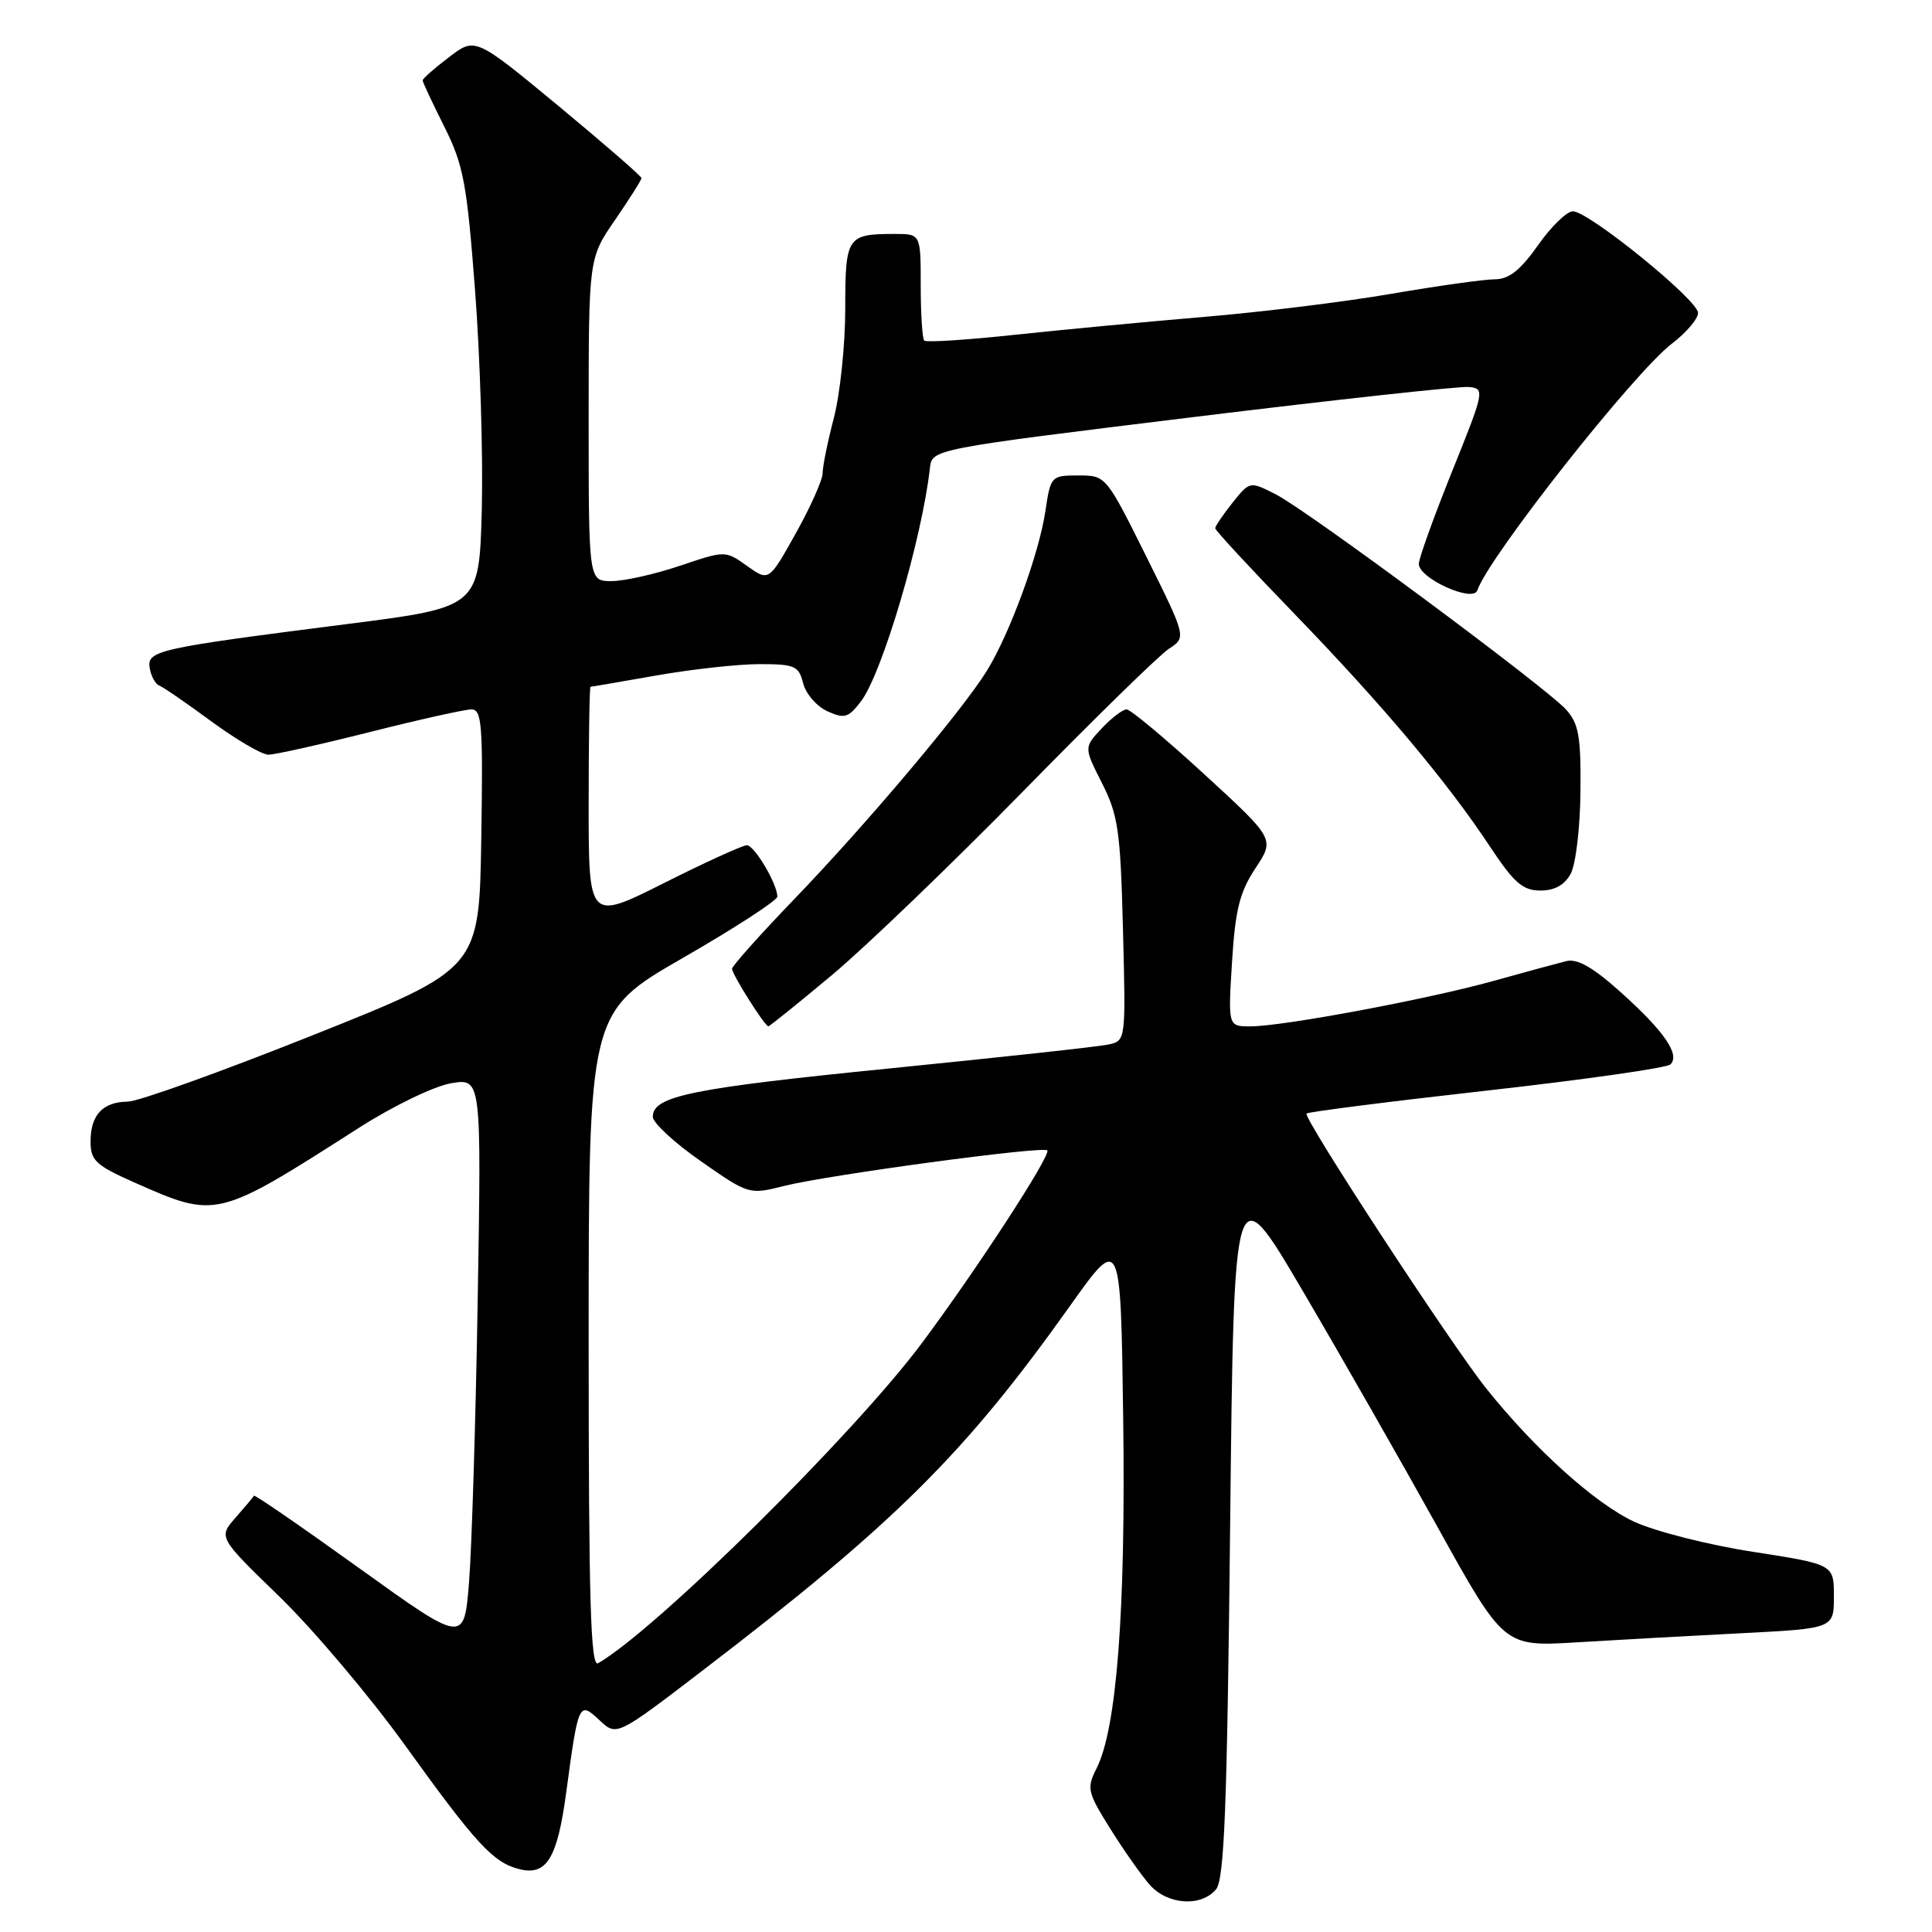 <?xml version="1.0" encoding="UTF-8" standalone="no"?>
<!DOCTYPE svg PUBLIC "-//W3C//DTD SVG 1.1//EN" "http://www.w3.org/Graphics/SVG/1.1/DTD/svg11.dtd" >
<svg xmlns="http://www.w3.org/2000/svg" xmlns:xlink="http://www.w3.org/1999/xlink" version="1.1" viewBox="0 0 256 256">
 <g >
 <path fill="currentColor"
d=" M 161.13 250.35 C 162.23 249.02 162.60 239.56 163.00 202.11 C 163.50 155.53 163.50 155.53 172.60 171.02 C 177.60 179.53 185.65 193.63 190.49 202.35 C 199.28 218.20 199.28 218.20 208.89 217.62 C 214.18 217.30 224.01 216.75 230.75 216.41 C 243.00 215.78 243.00 215.78 243.00 211.53 C 243.00 207.29 243.00 207.29 232.32 205.63 C 226.45 204.73 219.36 202.93 216.57 201.65 C 211.41 199.27 203.37 192.04 196.93 183.97 C 192.24 178.10 172.61 148.06 173.12 147.55 C 173.34 147.33 184.09 145.96 197.01 144.51 C 209.93 143.06 220.88 141.50 221.34 141.04 C 222.65 139.76 220.53 136.66 214.83 131.54 C 211.11 128.19 209.02 126.99 207.55 127.35 C 206.42 127.63 202.12 128.80 198.00 129.95 C 189.28 132.39 169.99 136.00 165.68 136.00 C 162.72 136.00 162.72 136.00 163.25 127.46 C 163.68 120.53 164.27 118.20 166.35 115.05 C 168.92 111.17 168.92 111.17 159.56 102.58 C 154.42 97.86 149.79 94.00 149.28 94.00 C 148.77 94.00 147.28 95.13 145.98 96.52 C 143.62 99.04 143.62 99.04 146.02 103.77 C 148.16 107.99 148.47 110.09 148.80 123.21 C 149.18 137.92 149.18 137.92 146.84 138.41 C 145.55 138.69 132.57 140.10 118.00 141.56 C 91.57 144.20 86.50 145.23 86.50 147.98 C 86.50 148.78 89.37 151.43 92.87 153.87 C 99.20 158.29 99.27 158.31 103.87 157.15 C 109.68 155.69 138.17 151.84 138.77 152.43 C 139.33 153.00 129.40 168.26 122.13 178.00 C 113.09 190.10 86.99 215.91 79.25 220.39 C 78.26 220.97 78.00 212.14 78.00 177.62 C 78.00 134.12 78.00 134.12 90.50 126.92 C 97.38 122.96 103.00 119.31 103.00 118.81 C 103.00 117.12 99.96 112.00 98.96 112.00 C 98.41 112.00 93.47 114.25 87.98 117.01 C 78.00 122.02 78.00 122.02 78.00 106.51 C 78.00 97.98 78.11 91.00 78.25 91.00 C 78.39 91.00 82.33 90.32 87.00 89.50 C 91.67 88.68 97.81 88.00 100.64 88.00 C 105.31 88.00 105.84 88.23 106.42 90.53 C 106.77 91.93 108.21 93.59 109.62 94.24 C 111.89 95.27 112.41 95.12 114.07 92.95 C 116.88 89.30 122.17 71.41 123.22 62.01 C 123.50 59.51 123.50 59.51 158.00 55.28 C 176.97 52.96 193.47 51.15 194.66 51.28 C 196.76 51.49 196.70 51.82 192.41 62.46 C 189.99 68.48 188.00 74.00 188.00 74.72 C 188.00 76.64 195.19 79.89 195.75 78.23 C 197.25 73.80 216.52 49.36 221.54 45.53 C 223.44 44.08 225.00 42.25 225.00 41.46 C 225.00 39.76 210.52 28.00 208.41 28.00 C 207.61 28.00 205.53 30.02 203.79 32.50 C 201.44 35.83 199.95 37.00 198.06 37.01 C 196.65 37.01 190.49 37.88 184.36 38.93 C 178.23 39.99 167.02 41.37 159.44 42.00 C 151.87 42.64 140.55 43.71 134.30 44.38 C 128.05 45.05 122.72 45.39 122.47 45.13 C 122.21 44.88 122.00 41.59 122.00 37.83 C 122.00 31.00 122.00 31.00 118.58 31.00 C 112.22 31.00 112.00 31.34 112.00 40.90 C 112.00 45.67 111.32 52.17 110.50 55.34 C 109.67 58.51 109.00 61.82 109.00 62.70 C 109.00 63.59 107.40 67.17 105.44 70.68 C 101.88 77.05 101.88 77.05 98.99 74.99 C 96.11 72.94 96.11 72.94 90.09 74.97 C 86.77 76.09 82.70 77.00 81.03 77.00 C 78.00 77.00 78.00 77.00 78.00 55.61 C 78.00 34.22 78.00 34.22 81.50 29.14 C 83.42 26.34 85.00 23.85 85.00 23.60 C 85.00 23.35 80.04 19.05 73.99 14.03 C 62.97 4.92 62.97 4.92 59.49 7.58 C 57.57 9.04 56.00 10.42 56.00 10.65 C 56.00 10.87 57.29 13.63 58.87 16.78 C 61.42 21.87 61.86 24.25 62.95 38.50 C 63.62 47.30 64.02 60.34 63.84 67.48 C 63.50 80.46 63.50 80.46 46.00 82.69 C 20.74 85.91 19.43 86.20 19.84 88.55 C 20.03 89.62 20.59 90.65 21.10 90.84 C 21.60 91.02 24.71 93.16 28.01 95.59 C 31.31 98.01 34.71 100.00 35.56 100.00 C 36.42 100.00 42.46 98.65 49.00 97.00 C 55.54 95.35 61.59 94.00 62.47 94.00 C 63.86 94.00 64.01 96.06 63.77 111.18 C 63.50 128.37 63.50 128.37 41.50 137.15 C 29.40 141.98 18.35 145.95 16.95 145.97 C 13.61 146.01 12.00 147.73 12.00 151.26 C 12.00 153.77 12.69 154.41 17.75 156.66 C 28.73 161.52 28.66 161.53 47.61 149.41 C 52.10 146.54 57.53 143.92 59.76 143.54 C 63.79 142.86 63.79 142.86 63.30 172.18 C 63.03 188.31 62.51 205.16 62.15 209.64 C 61.50 217.78 61.50 217.78 47.65 207.83 C 40.03 202.35 33.73 198.01 33.65 198.19 C 33.57 198.36 32.47 199.67 31.21 201.10 C 28.93 203.71 28.93 203.71 37.07 211.60 C 41.54 215.95 49.03 224.81 53.70 231.30 C 63.10 244.36 65.35 246.80 68.81 247.67 C 72.43 248.58 73.85 246.26 75.03 237.49 C 76.64 225.54 76.71 225.38 79.45 227.95 C 81.71 230.07 81.71 230.07 93.10 221.35 C 118.55 201.87 127.83 192.66 141.78 173.04 C 148.50 163.59 148.50 163.59 148.83 188.04 C 149.17 213.39 147.98 229.02 145.30 234.32 C 143.97 236.96 144.08 237.46 147.12 242.32 C 148.90 245.17 151.25 248.51 152.35 249.75 C 154.71 252.41 159.16 252.71 161.13 250.35 Z  M 110.31 129.14 C 114.81 125.36 126.16 114.45 135.53 104.89 C 144.89 95.32 153.60 86.81 154.88 85.97 C 157.21 84.45 157.21 84.45 151.88 73.72 C 146.55 63.02 146.54 63.00 142.89 63.00 C 139.29 63.00 139.21 63.08 138.52 67.73 C 137.66 73.44 133.80 83.97 130.76 88.89 C 127.53 94.12 114.80 109.22 105.28 119.10 C 100.73 123.83 97.00 128.00 97.00 128.37 C 97.00 129.11 101.33 135.97 101.81 135.99 C 101.98 135.99 105.80 132.91 110.31 129.14 Z  M 208.14 115.75 C 208.80 114.51 209.38 109.61 209.42 104.86 C 209.49 97.61 209.19 95.88 207.53 94.04 C 204.86 91.08 173.36 67.72 169.06 65.51 C 165.61 63.75 165.61 63.75 163.31 66.62 C 162.05 68.21 161.02 69.72 161.02 70.00 C 161.03 70.28 165.77 75.40 171.57 81.39 C 183.28 93.50 191.77 103.61 197.48 112.25 C 200.62 116.99 201.78 118.00 204.11 118.00 C 206.01 118.00 207.32 117.27 208.14 115.75 Z "/>
</g>
</svg>